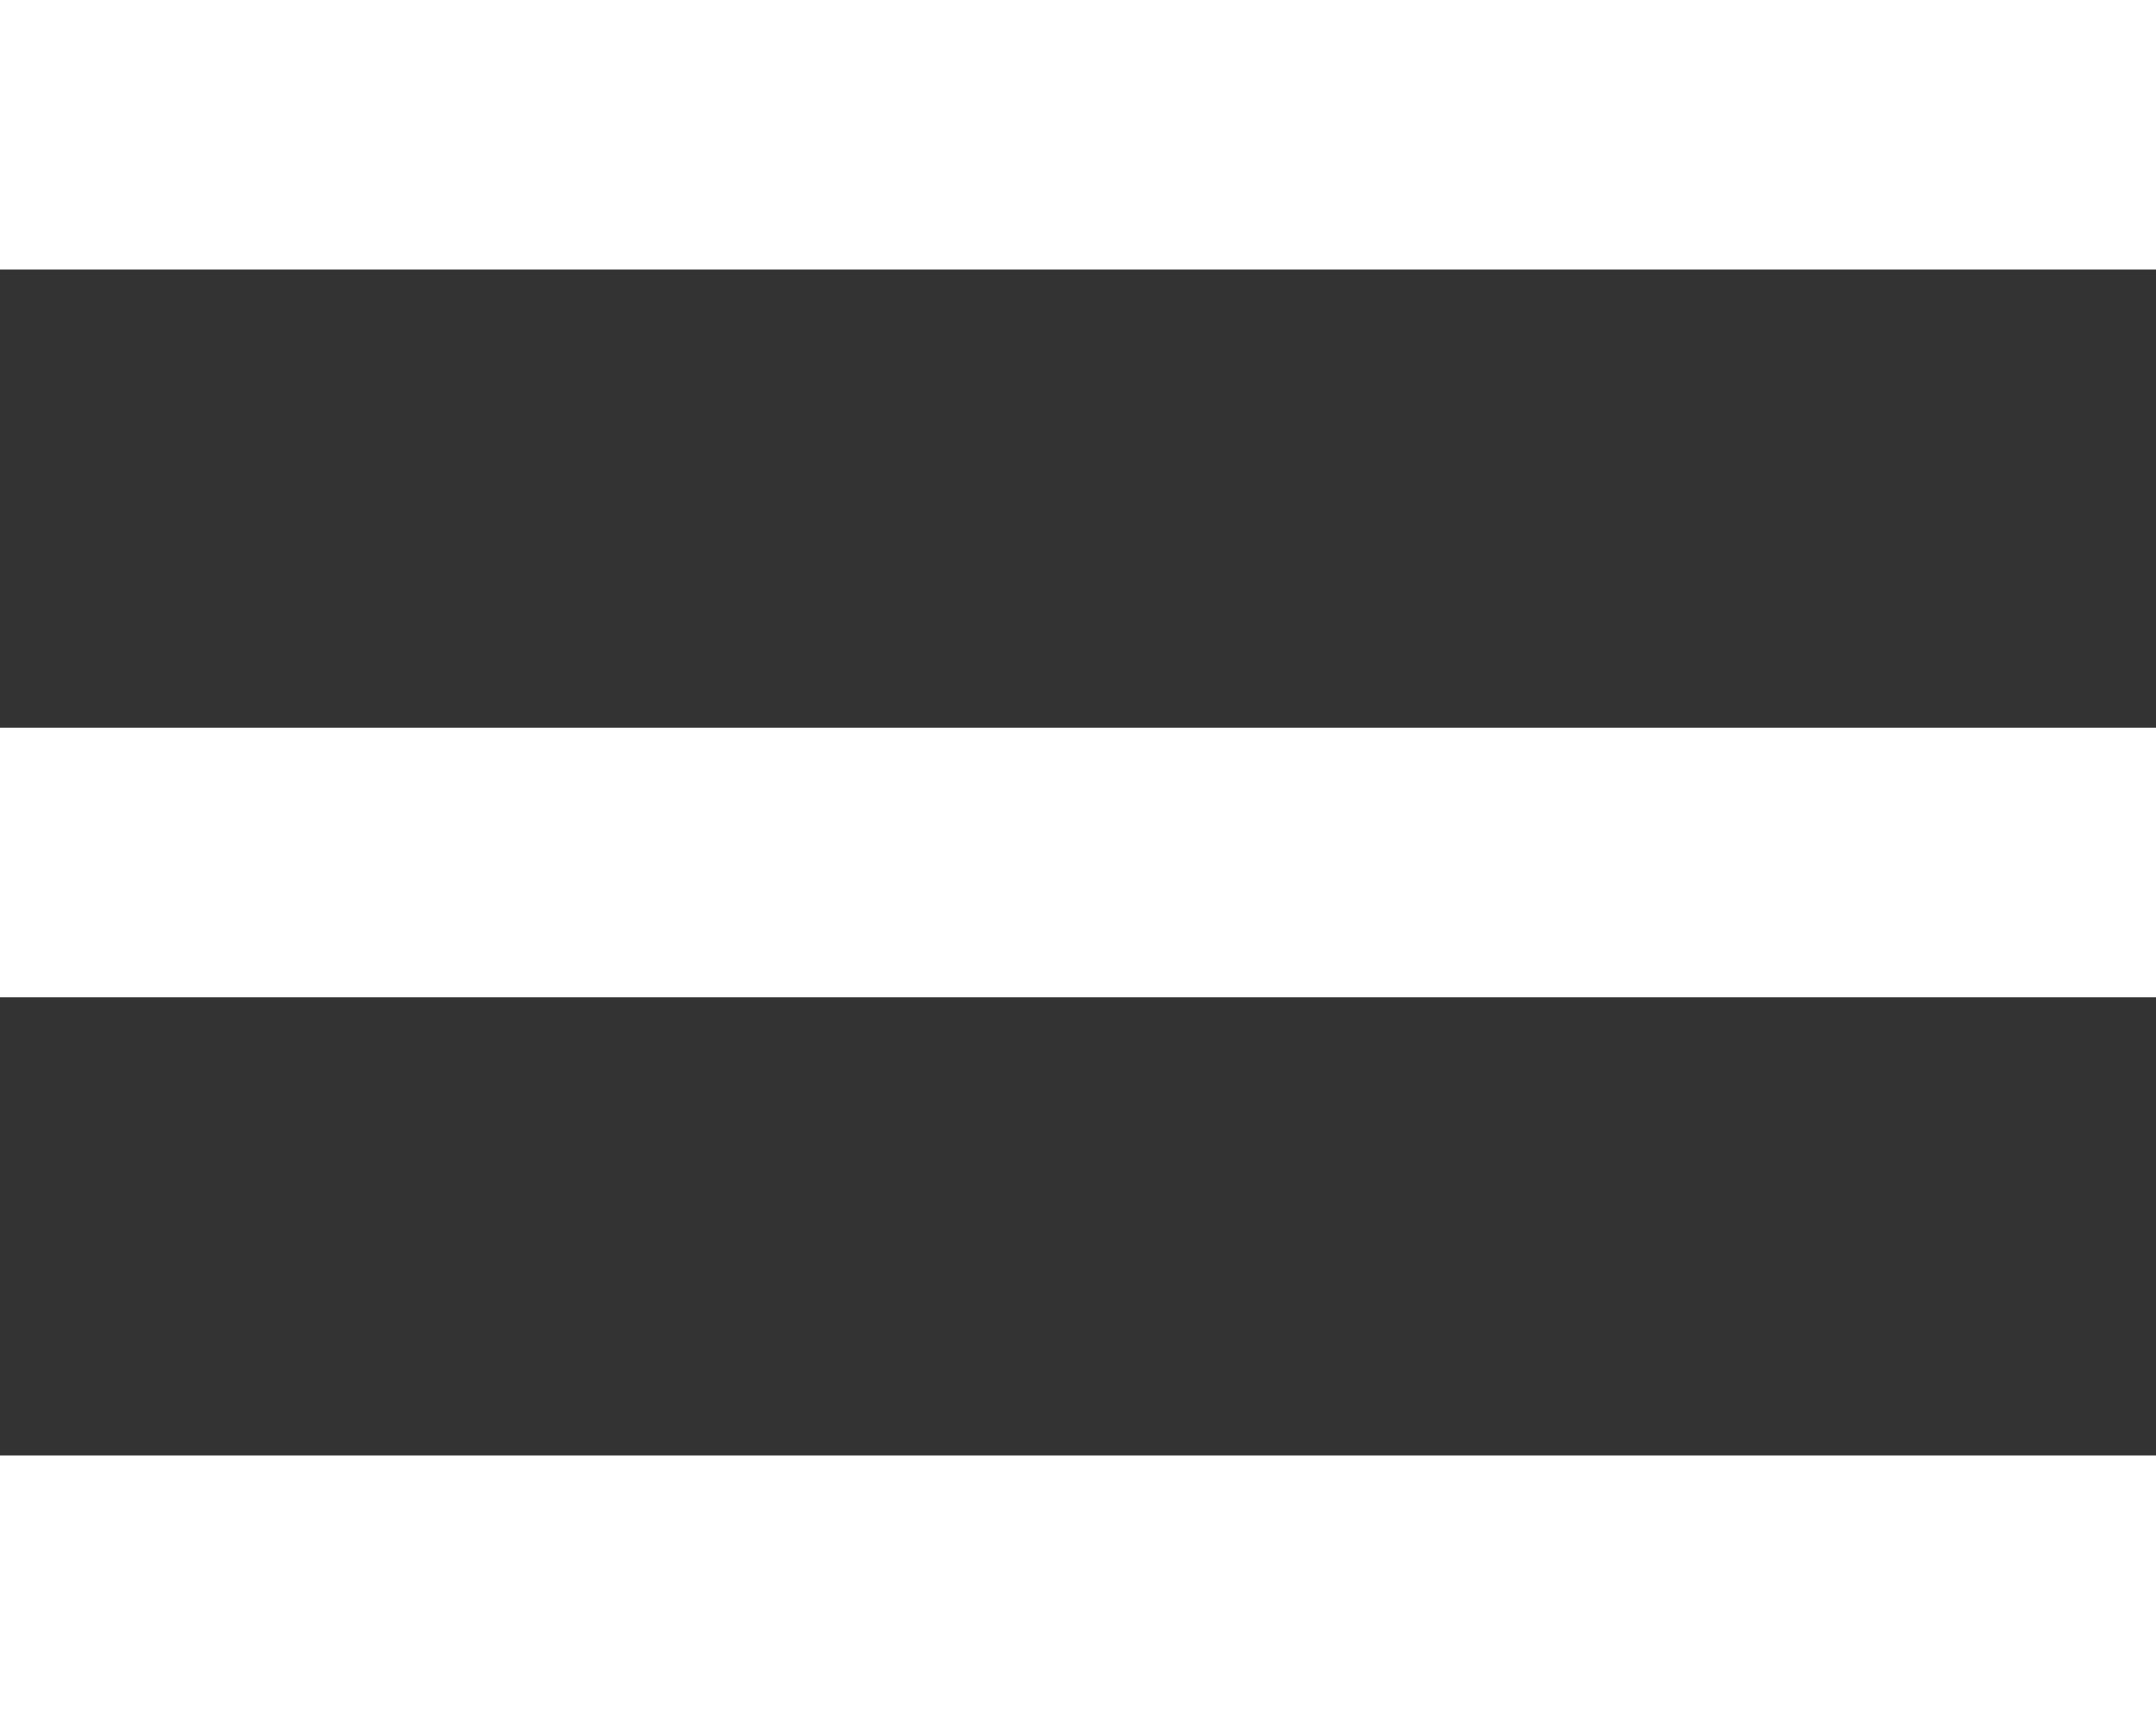 <svg id="Слой_1" data-name="Слой 1" xmlns="http://www.w3.org/2000/svg" viewBox="0 0 20 16">
    <rect x="0" y="0" width="20" height="16" fill="#333333" stroke="none"/>
    <title>sprite-menu1</title>
    <rect width="20" height="2.5" fill="#fff"/>
    <rect y="6.75" width="20" height="2.5" fill="#fff"/>
    <rect y="13.5" width="20" height="2.5" fill="#fff"/>
</svg>